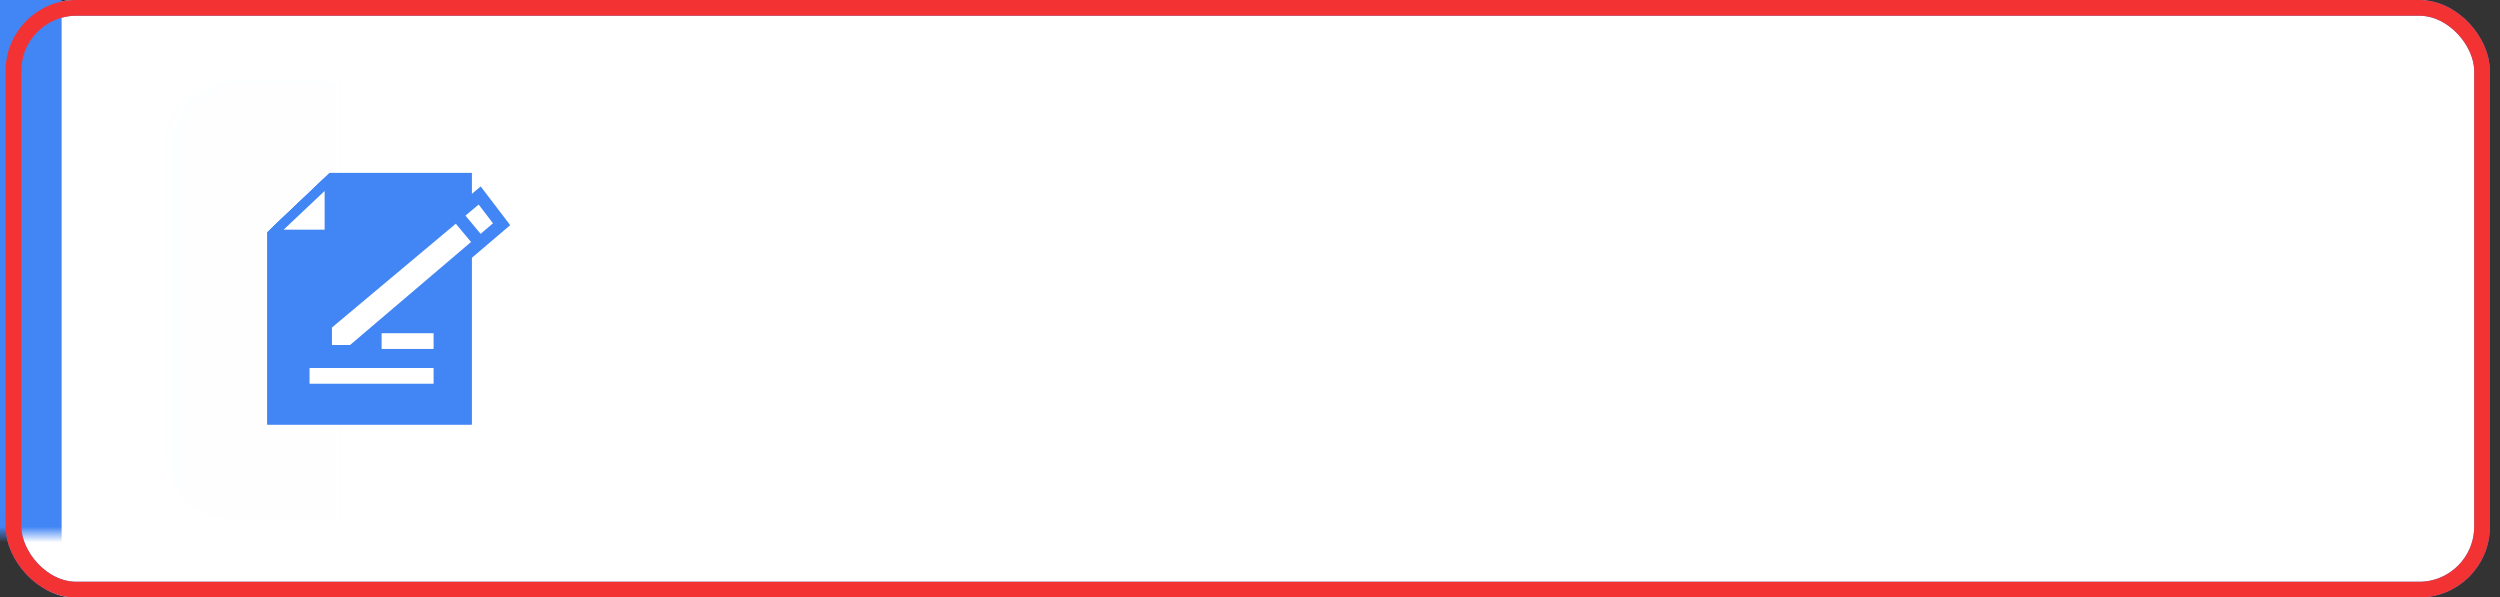 <?xml version="1.0" encoding="UTF-8"?>
<svg width="159px" height="38px" viewBox="0 0 159 38" version="1.1" xmlns="http://www.w3.org/2000/svg" xmlns:xlink="http://www.w3.org/1999/xlink">
    <rect x="0" y="0" width="159" height="38" fill="#333333" stroke="none"/>
    <!-- Generator: Sketch 54.1 (76490) - https://sketchapp.com -->
    <title>签字节点异常状态</title>
    <desc>Created with Sketch.</desc>
    <defs>
        <rect id="path-1" x="0.358" y="0" width="158" height="38" rx="4"></rect>
        <rect id="path-3" x="0.358" y="0" width="158" height="38" rx="4"></rect>
    </defs>
    <g id="签字节点异常状态" stroke="none" stroke-width="1" fill="none" fill-rule="evenodd">
        <g id="编组-122">
            <rect id="矩形复制-118" fill="#FFFFFF" x="0.767" y="0" width="156.969" height="38" rx="4"></rect>
            <g id="矩形复制-106">
                <mask id="mask-2" fill="white">
                    <use xlink:href="#path-1"></use>
                </mask>
                <rect stroke="#4285F4" x="0.858" y="0.5" width="157" height="37" rx="4"></rect>
                <rect id="矩形" fill="#4285F4" mask="url(#mask-2)" x="-5.203" y="-4" width="9.122" height="47.5"></rect>
                <rect id="矩形" fill="#4285F4" opacity="0.1" mask="url(#mask-2)" x="10.5" y="5" width="28" height="28" rx="4"></rect>
            </g>
            <g id="矩形复制-119">
                <mask id="mask-4" fill="white">
                    <use xlink:href="#path-3"></use>
                </mask>
                <rect stroke="#F33333" x="0.858" y="0.5" width="157" height="37" rx="4"></rect>
            </g>
            <g id="编组-117" transform="translate(14, 8.5)">
                <g id="编组-116">
                    <g id="编组-115复制-5" transform="translate(10.5, 10.5) scale(-1, 1) translate(-10.5, -10.5) ">
                        <rect id="矩形复制-70" x="0.59" y="0.358" width="20" height="20"></rect>
                    </g>
                    <g id="编组-106" transform="translate(3, 2.5)">
                        <g id="编组-111" transform="translate(6.5, 8) scale(-1, 1) translate(-6.5, -8) ">
                            <g id="编组-68" transform="translate(6.5, 8) scale(1, -1) translate(-6.5, -8) ">
                                <polygon id="矩形复制-71" fill="#4285F4" points="0 0 13 0 13 12.226 9.038 16 0 16"></polygon>
                                <path d="M9.223,15.391 L12.53,12.268 C12.57,12.23 12.572,12.166 12.534,12.126 C12.515,12.106 12.488,12.095 12.461,12.095 L9.054,12.095 L9.054,15.319 C9.054,15.374 9.099,15.419 9.154,15.419 C9.18,15.419 9.204,15.409 9.223,15.391 Z" id="路径-46" stroke="#4285F4" stroke-width="0.6" fill="#FFFFFF"></path>
                            </g>
                            <g id="编组-68" transform="translate(6.5, 8) scale(1, -1) translate(-6.5, -8) ">
                                <polygon id="矩形复制-71" fill="#4285F4" points="0 0 13 0 13 12.226 9.038 16 0 16"></polygon>
                                <path d="M9.223,15.391 L12.53,12.268 C12.57,12.23 12.572,12.166 12.534,12.126 C12.515,12.106 12.488,12.095 12.461,12.095 L9.054,12.095 L9.054,15.319 C9.054,15.374 9.099,15.419 9.154,15.419 C9.18,15.419 9.204,15.409 9.223,15.391 Z" id="路径-46" stroke="#4285F4" stroke-width="0.6" fill="#FFFFFF"></path>
                            </g>
                        </g>
                        <polygon id="路径" stroke="#4285F4" stroke-width="0.8" fill="#FFFFFF" fill-rule="nonzero" points="3.712 9.643 3.712 11.343 5.41 11.343 14.901 3.261 13.508 1.433"></polygon>
                        <path d="" id="路径-17" stroke="#979797"></path>
                        <path d="M7.27,10.693 L10.576,10.693" id="路径-25" stroke="#FFFFFF"></path>
                        <path d="M2.688,12.905 L10.576,12.905" id="路径-60" stroke="#FFFFFF"></path>
                    </g>
                </g>
                <path d="M15.205,5.361 L16.298,6.673" id="路径-87" stroke="#4285F4" stroke-width="0.8"></path>
            </g>
        </g>
    </g>
</svg>